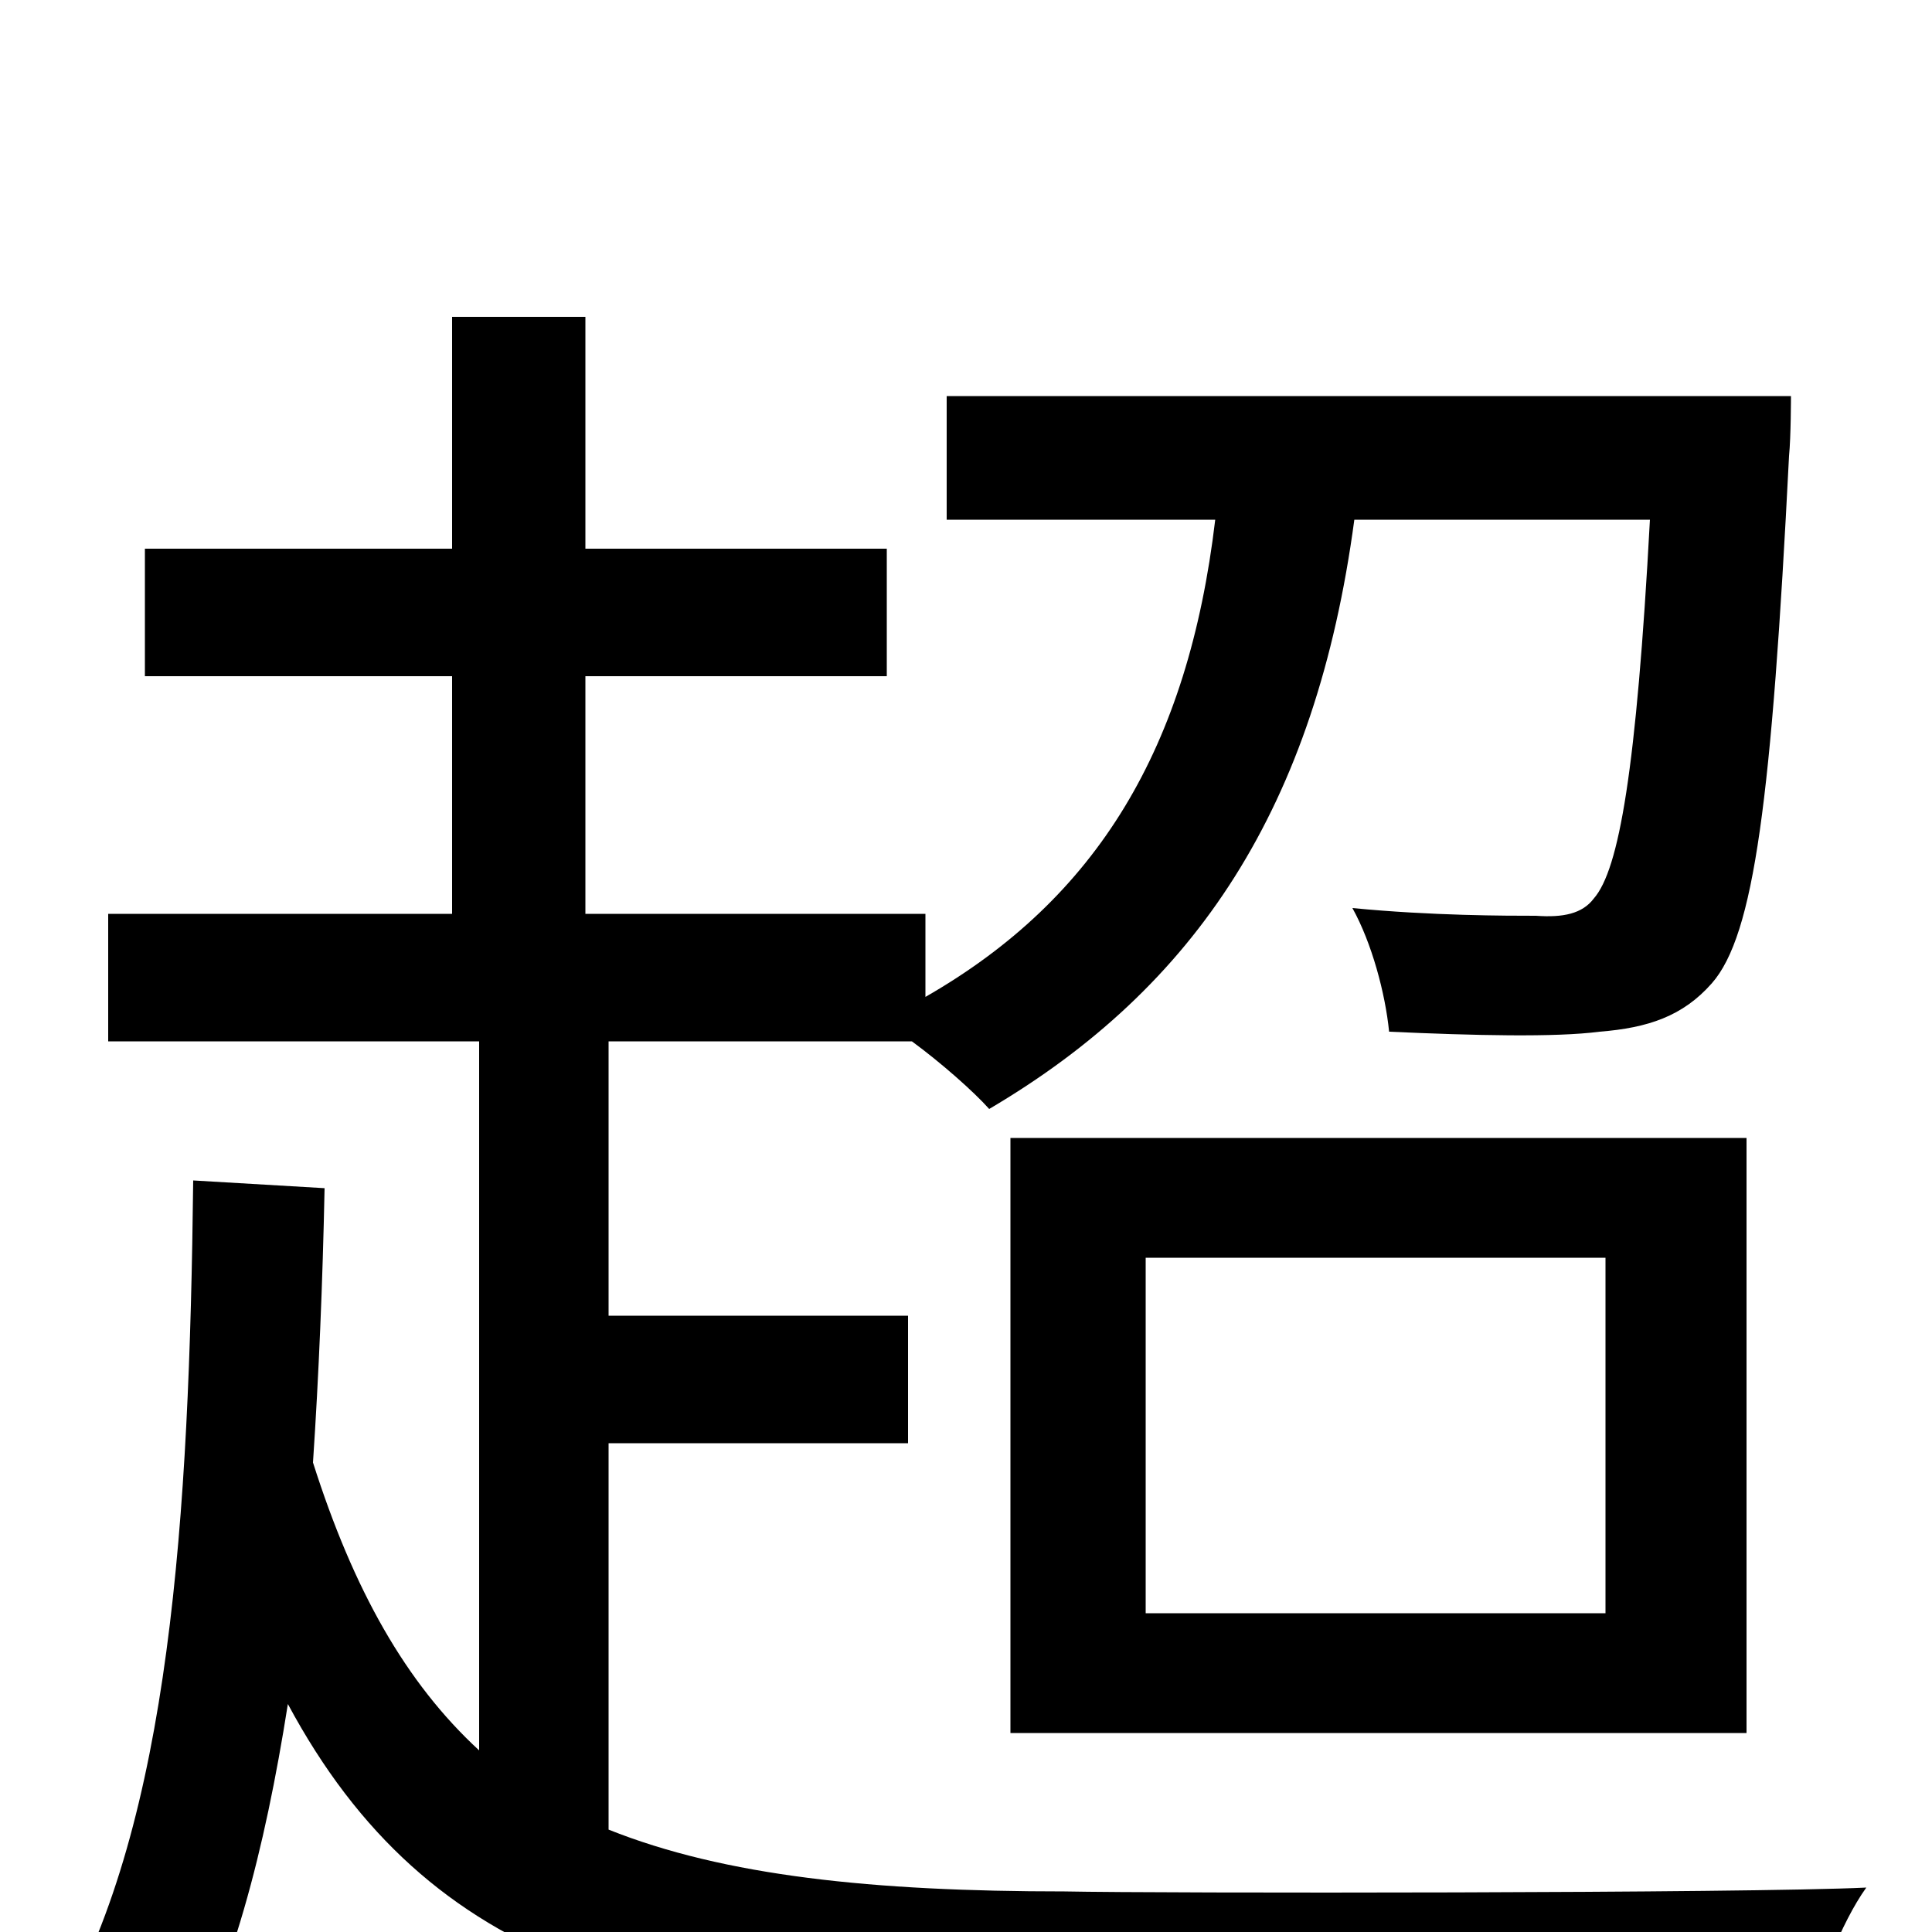 <svg xmlns="http://www.w3.org/2000/svg" viewBox="0 -1000 1000 1000">
	<path fill="#000000" d="M315 -253H470V-319H315V-461H472C487 -450 504 -435 512 -426C619 -489 681 -582 701 -731H854C847 -601 838 -550 825 -535C819 -527 809 -525 795 -526C780 -526 741 -526 700 -530C710 -512 717 -486 719 -466C763 -464 805 -463 828 -466C853 -468 871 -474 886 -491C908 -516 917 -586 926 -764C927 -774 927 -795 927 -795H490V-731H629C615 -613 568 -535 479 -484V-527H303V-650H459V-716H303V-836H234V-716H75V-650H234V-527H56V-461H248V-94C210 -129 183 -177 162 -243C165 -288 167 -336 168 -385L100 -389C98 -214 88 -58 31 42C48 50 78 69 90 78C120 24 137 -42 149 -118C222 18 340 51 553 51H935C940 29 953 -5 966 -23C904 -20 600 -20 551 -21C452 -21 375 -29 315 -53ZM593 -349H831V-165H593ZM523 -103H904V-411H523Z"/>
</svg>